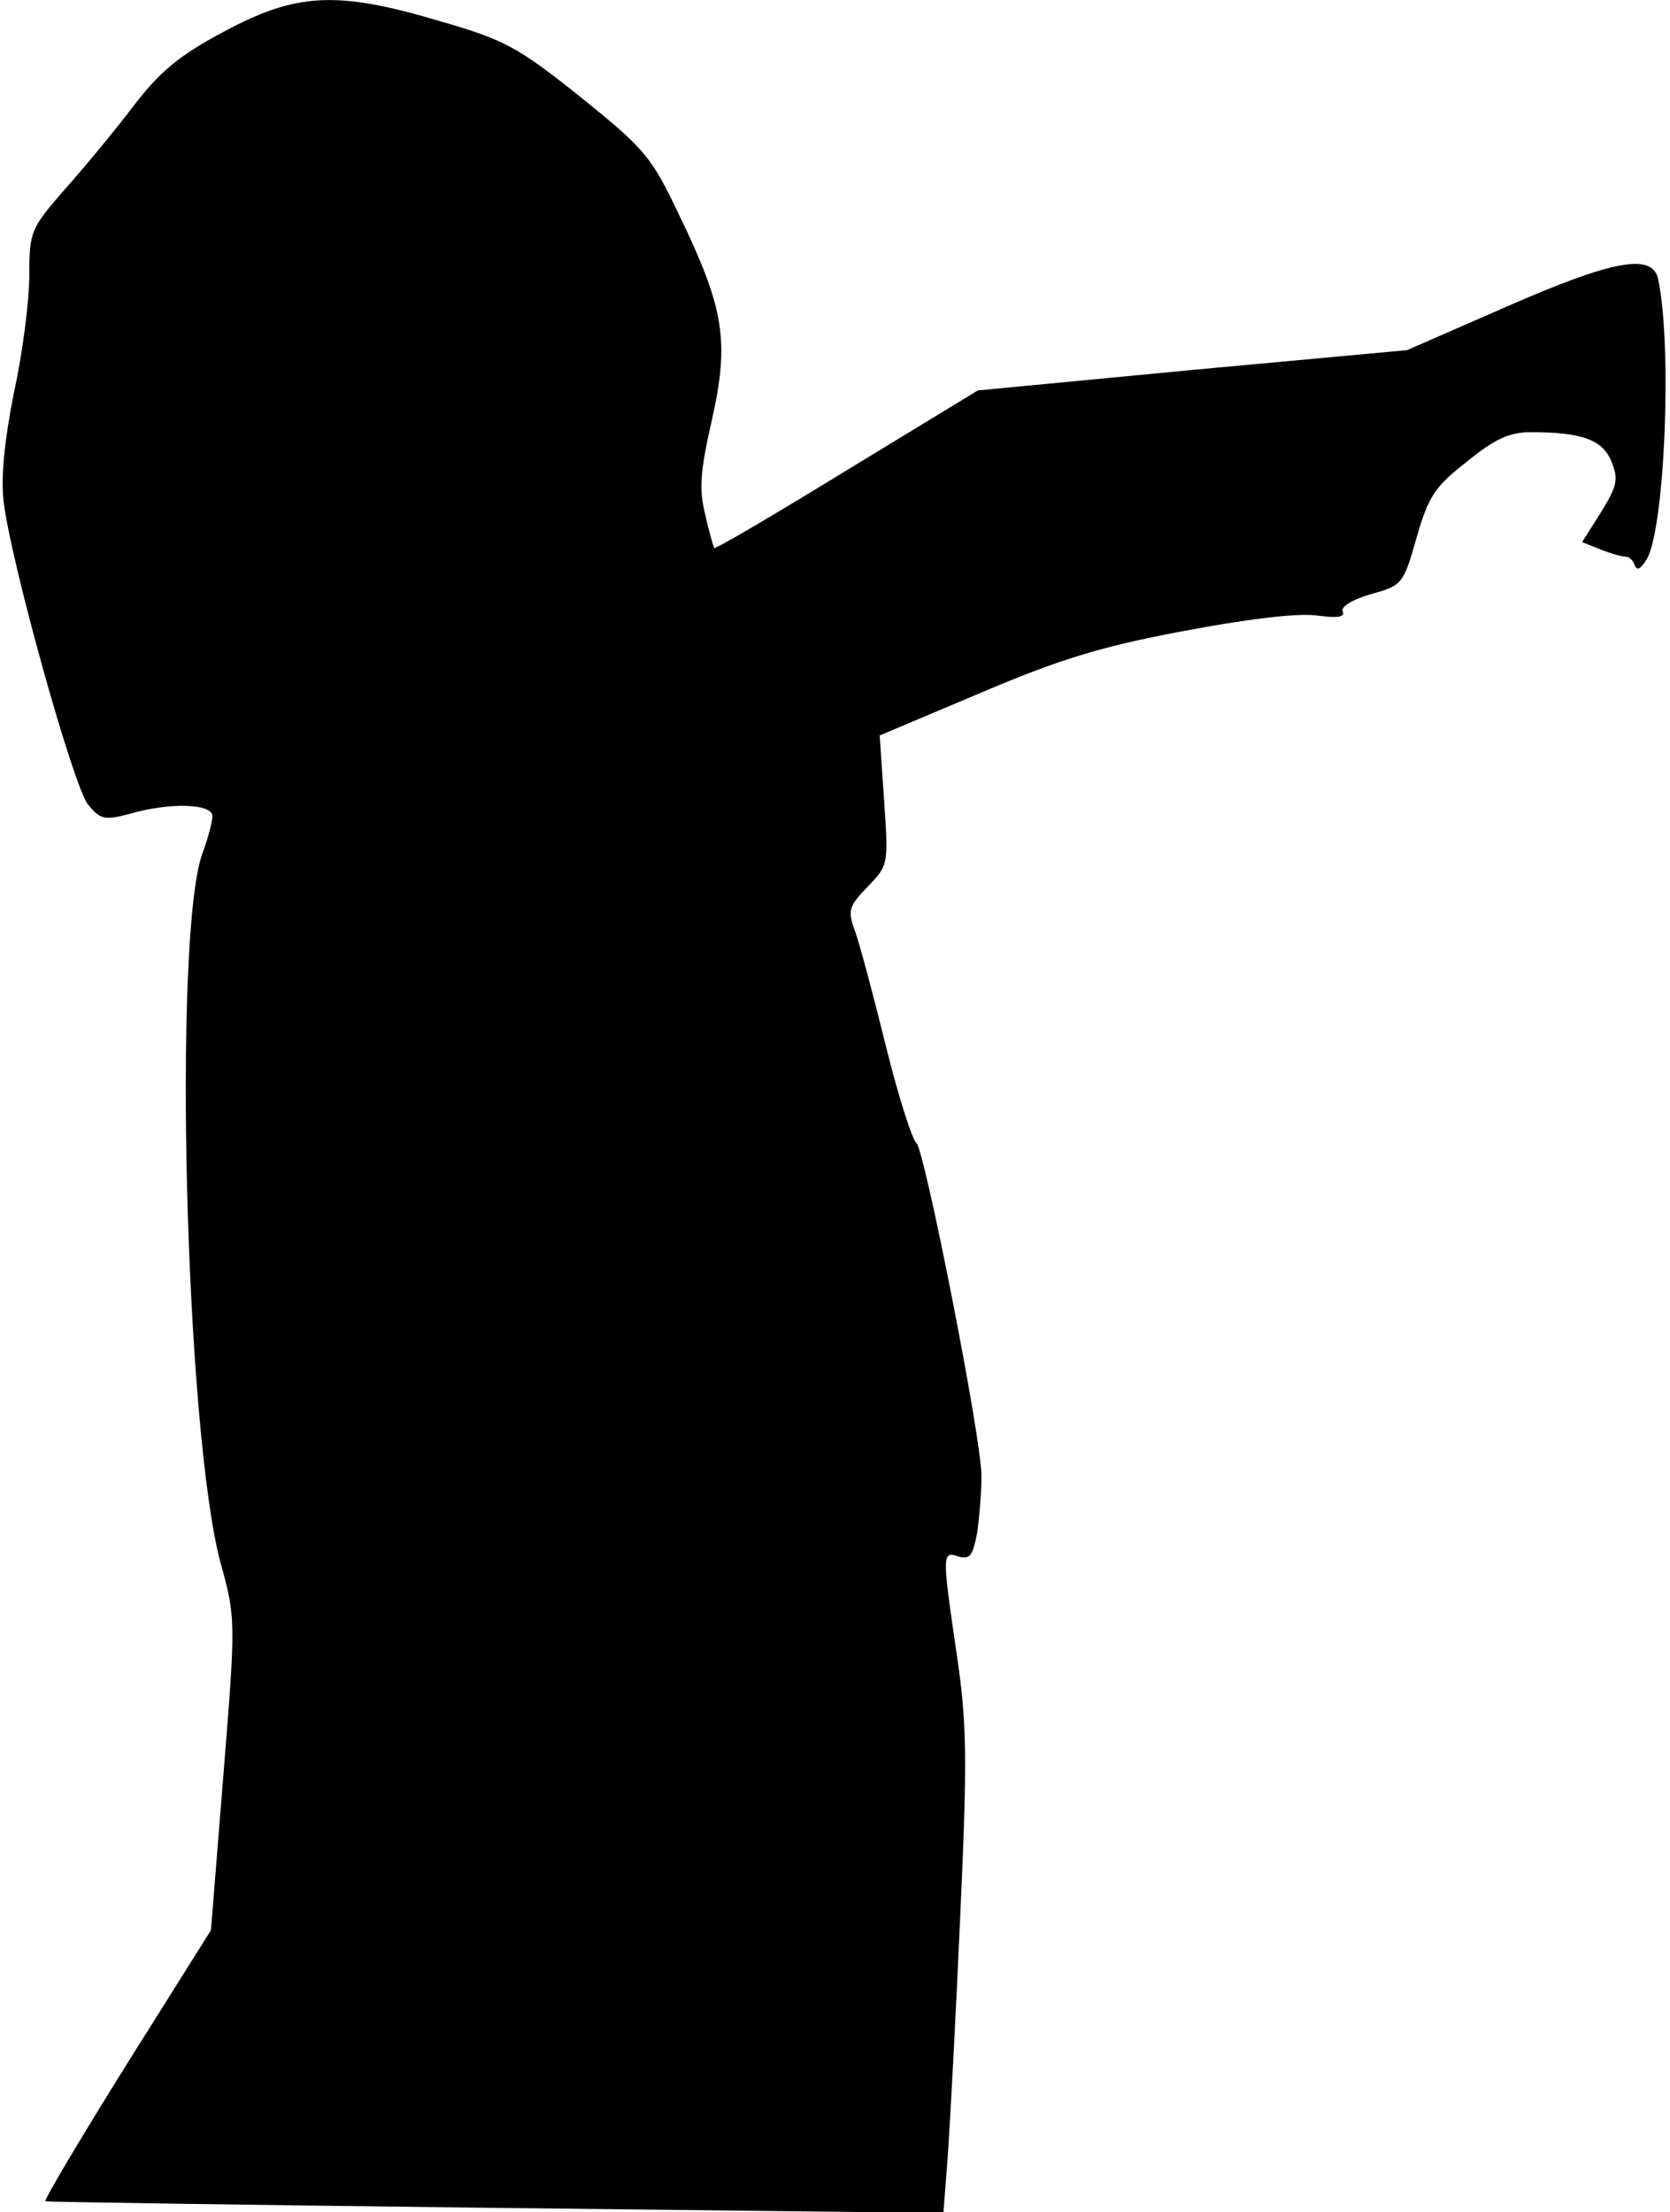<?xml version="1.0" standalone="no"?>
<!DOCTYPE svg PUBLIC "-//W3C//DTD SVG 20010904//EN"
 "http://www.w3.org/TR/2001/REC-SVG-20010904/DTD/svg10.dtd">
<svg version="1.0" xmlns="http://www.w3.org/2000/svg"
 width="228pt" height="302pt" viewBox="0 0 228 302"
 preserveAspectRatio="xMidYMid meet">
<g transform="translate(0,302) scale(0.1,-0.1)"
fill="#000000" stroke="none">
<path fill="#000000" stroke="none" d="M306 2977 c-62 -33 -88 -55 -124 -102
-25 -33 -68 -85 -94 -114 -46 -53 -48 -57 -48 -117 0 -34 -9 -106 -21 -160
-13 -66 -18 -116 -14 -149 10 -83 95 -388 115 -413 17 -21 23 -22 57 -13 55
16 113 14 113 -3 0 -7 -6 -31 -14 -52 -40 -115 -23 -787 25 -967 21 -76 21
-79 4 -290 l-17 -212 -115 -183 c-63 -101 -113 -185 -111 -187 2 -1 278 -5
614 -9 l612 -7 6 78 c3 43 11 191 17 328 10 217 9 264 -5 358 -20 137 -20 140
3 132 15 -4 19 1 25 32 3 21 6 56 6 78 0 52 -78 447 -89 455 -5 3 -24 61 -41
130 -17 69 -36 140 -42 157 -11 30 -10 35 17 63 28 29 28 30 22 118 l-6 88
135 57 c108 46 165 64 277 85 89 17 157 25 183 22 30 -4 41 -3 37 6 -2 6 14
16 39 23 43 12 44 14 62 77 16 56 25 70 69 104 38 31 58 40 87 40 69 0 98 -10
110 -40 10 -24 8 -33 -14 -69 l-26 -41 25 -10 c15 -6 30 -10 35 -10 5 0 10 -6
12 -12 3 -8 9 -4 17 10 24 45 34 289 15 380 -7 37 -60 28 -208 -37 l-135 -59
-293 -27 -293 -28 -179 -109 c-98 -60 -179 -108 -181 -106 -1 2 -7 22 -12 45
-9 35 -7 60 9 130 24 107 17 152 -45 280 -38 80 -47 90 -135 161 -85 68 -104
78 -191 103 -141 42 -196 39 -295 -14z"/>
</g>
</svg>
